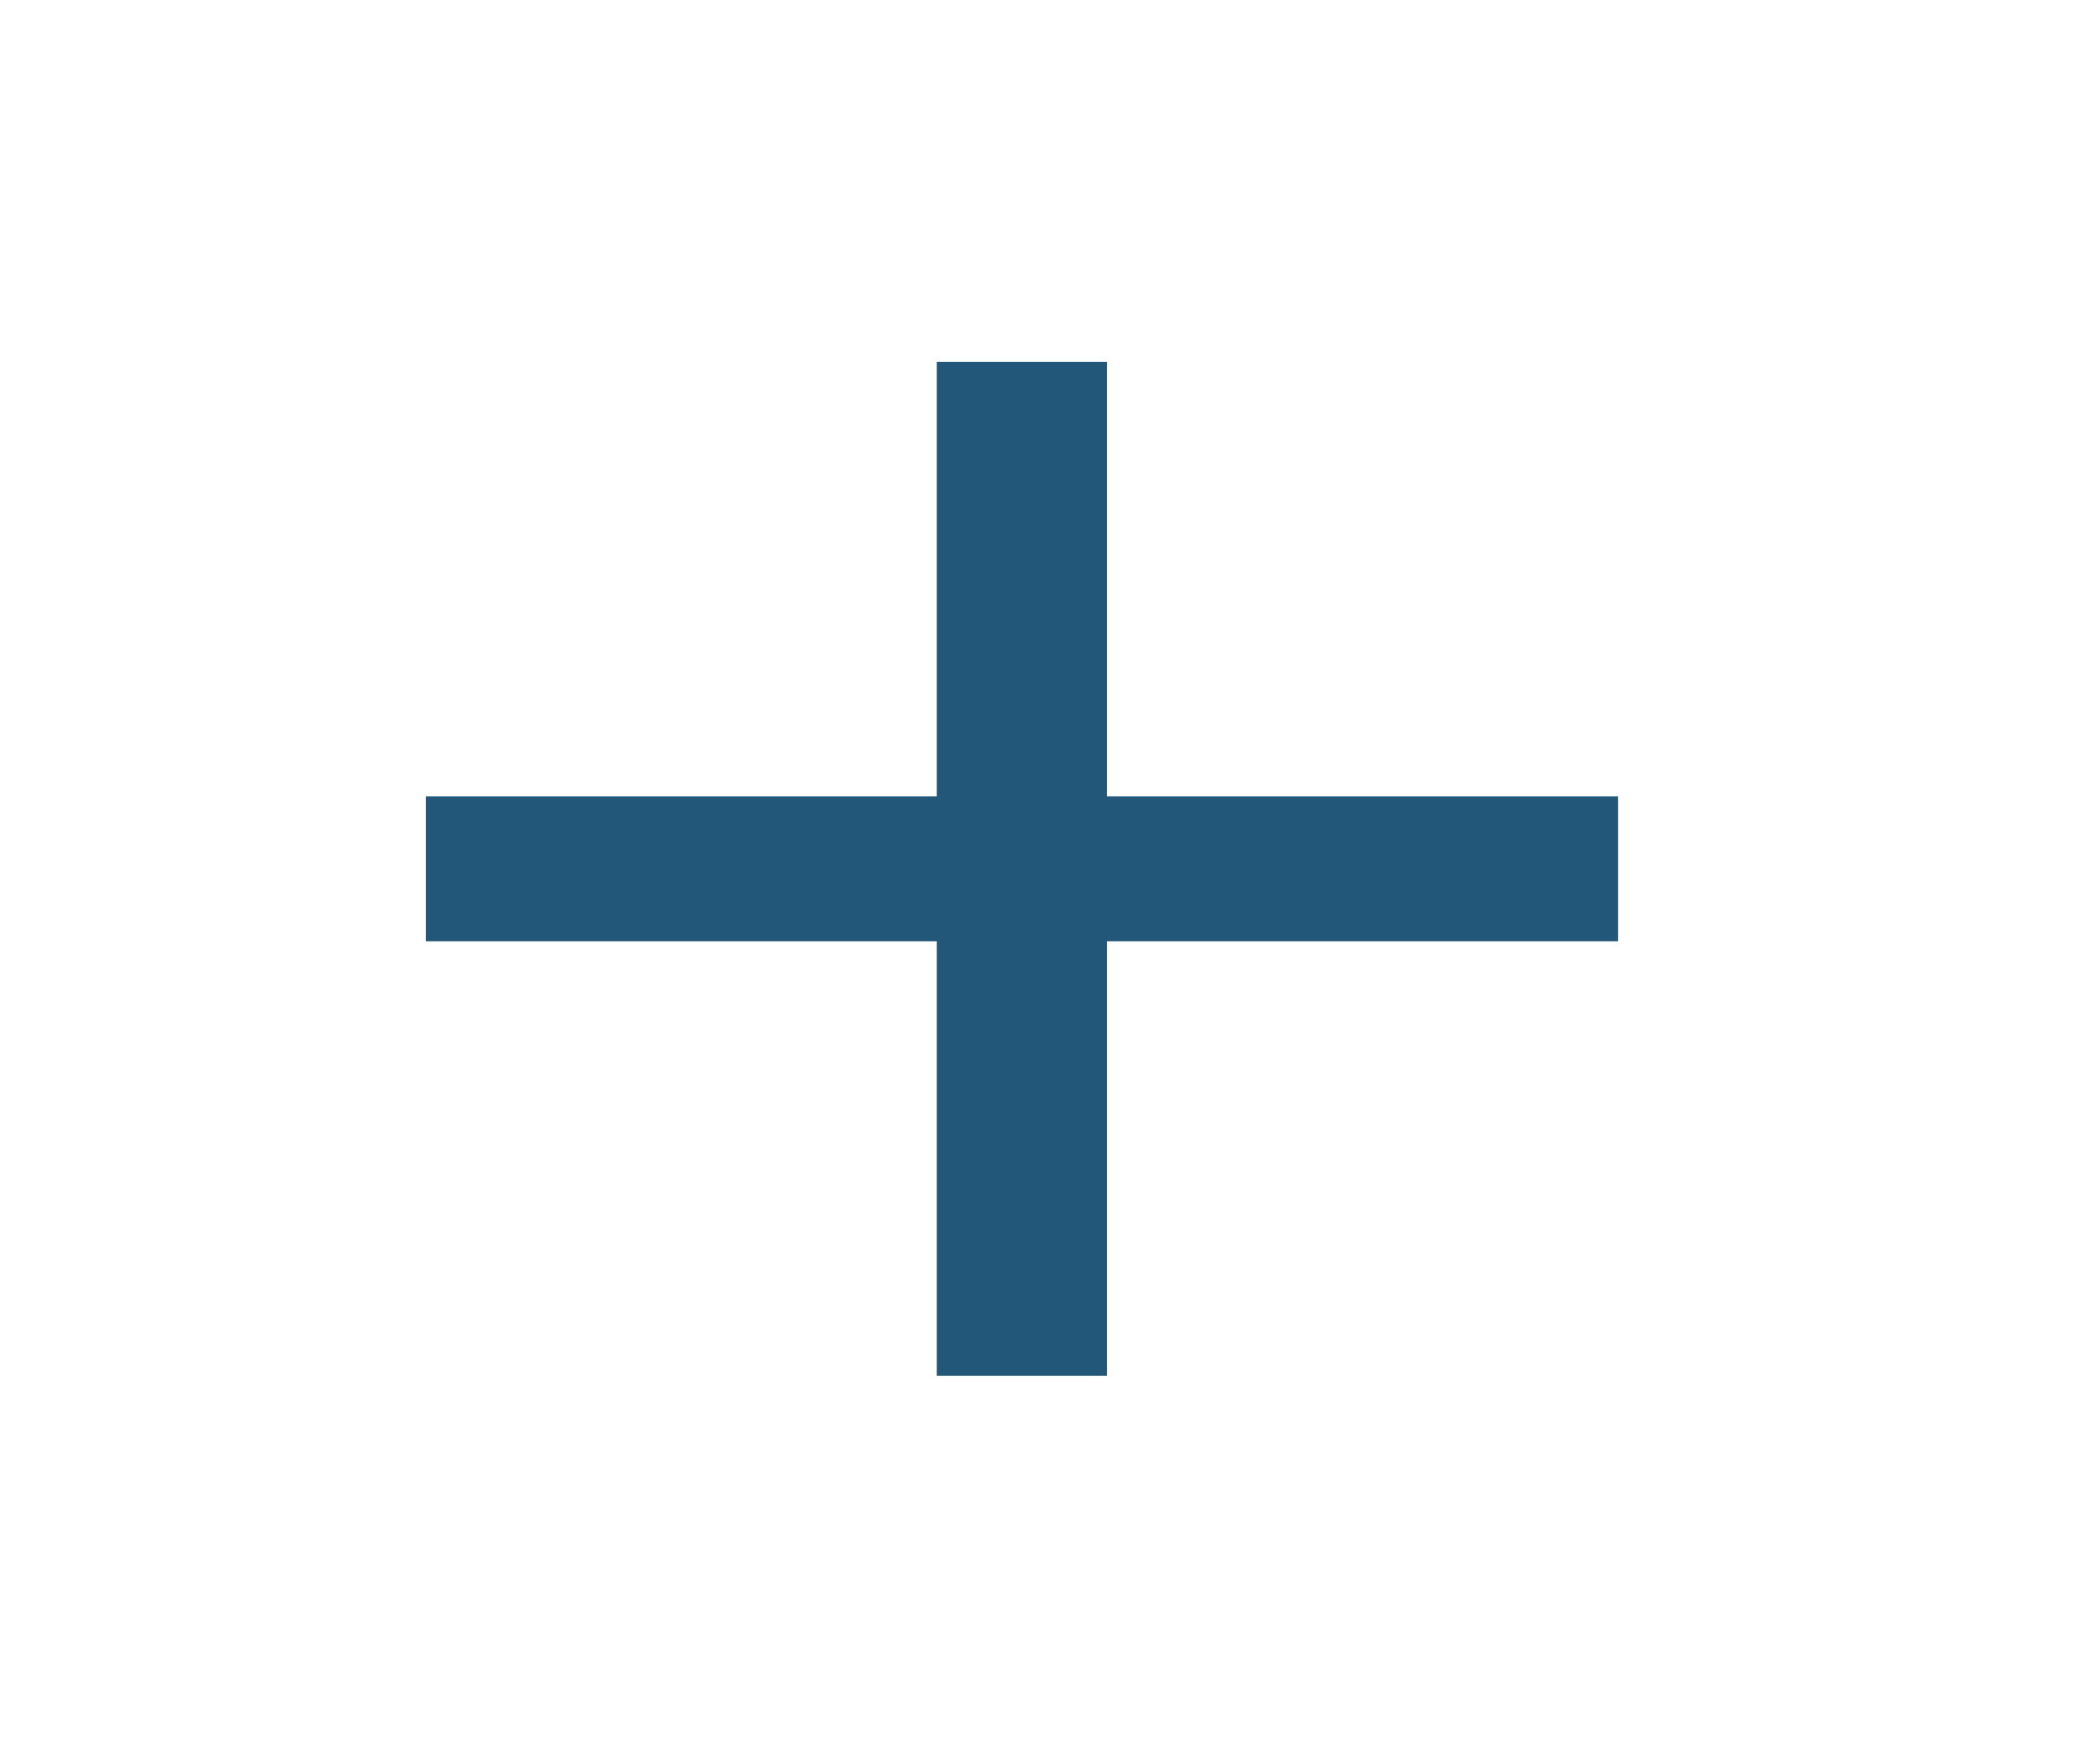 <svg xmlns="http://www.w3.org/2000/svg" width="29" height="24" viewBox="0 0 29 24" fill="none">
  <path d="M22.344 12.998H15.288V18.998H12.936V12.998H5.88V10.998H12.936V4.998H15.288V10.998H22.344V12.998Z" fill="#22577A"/>
</svg>